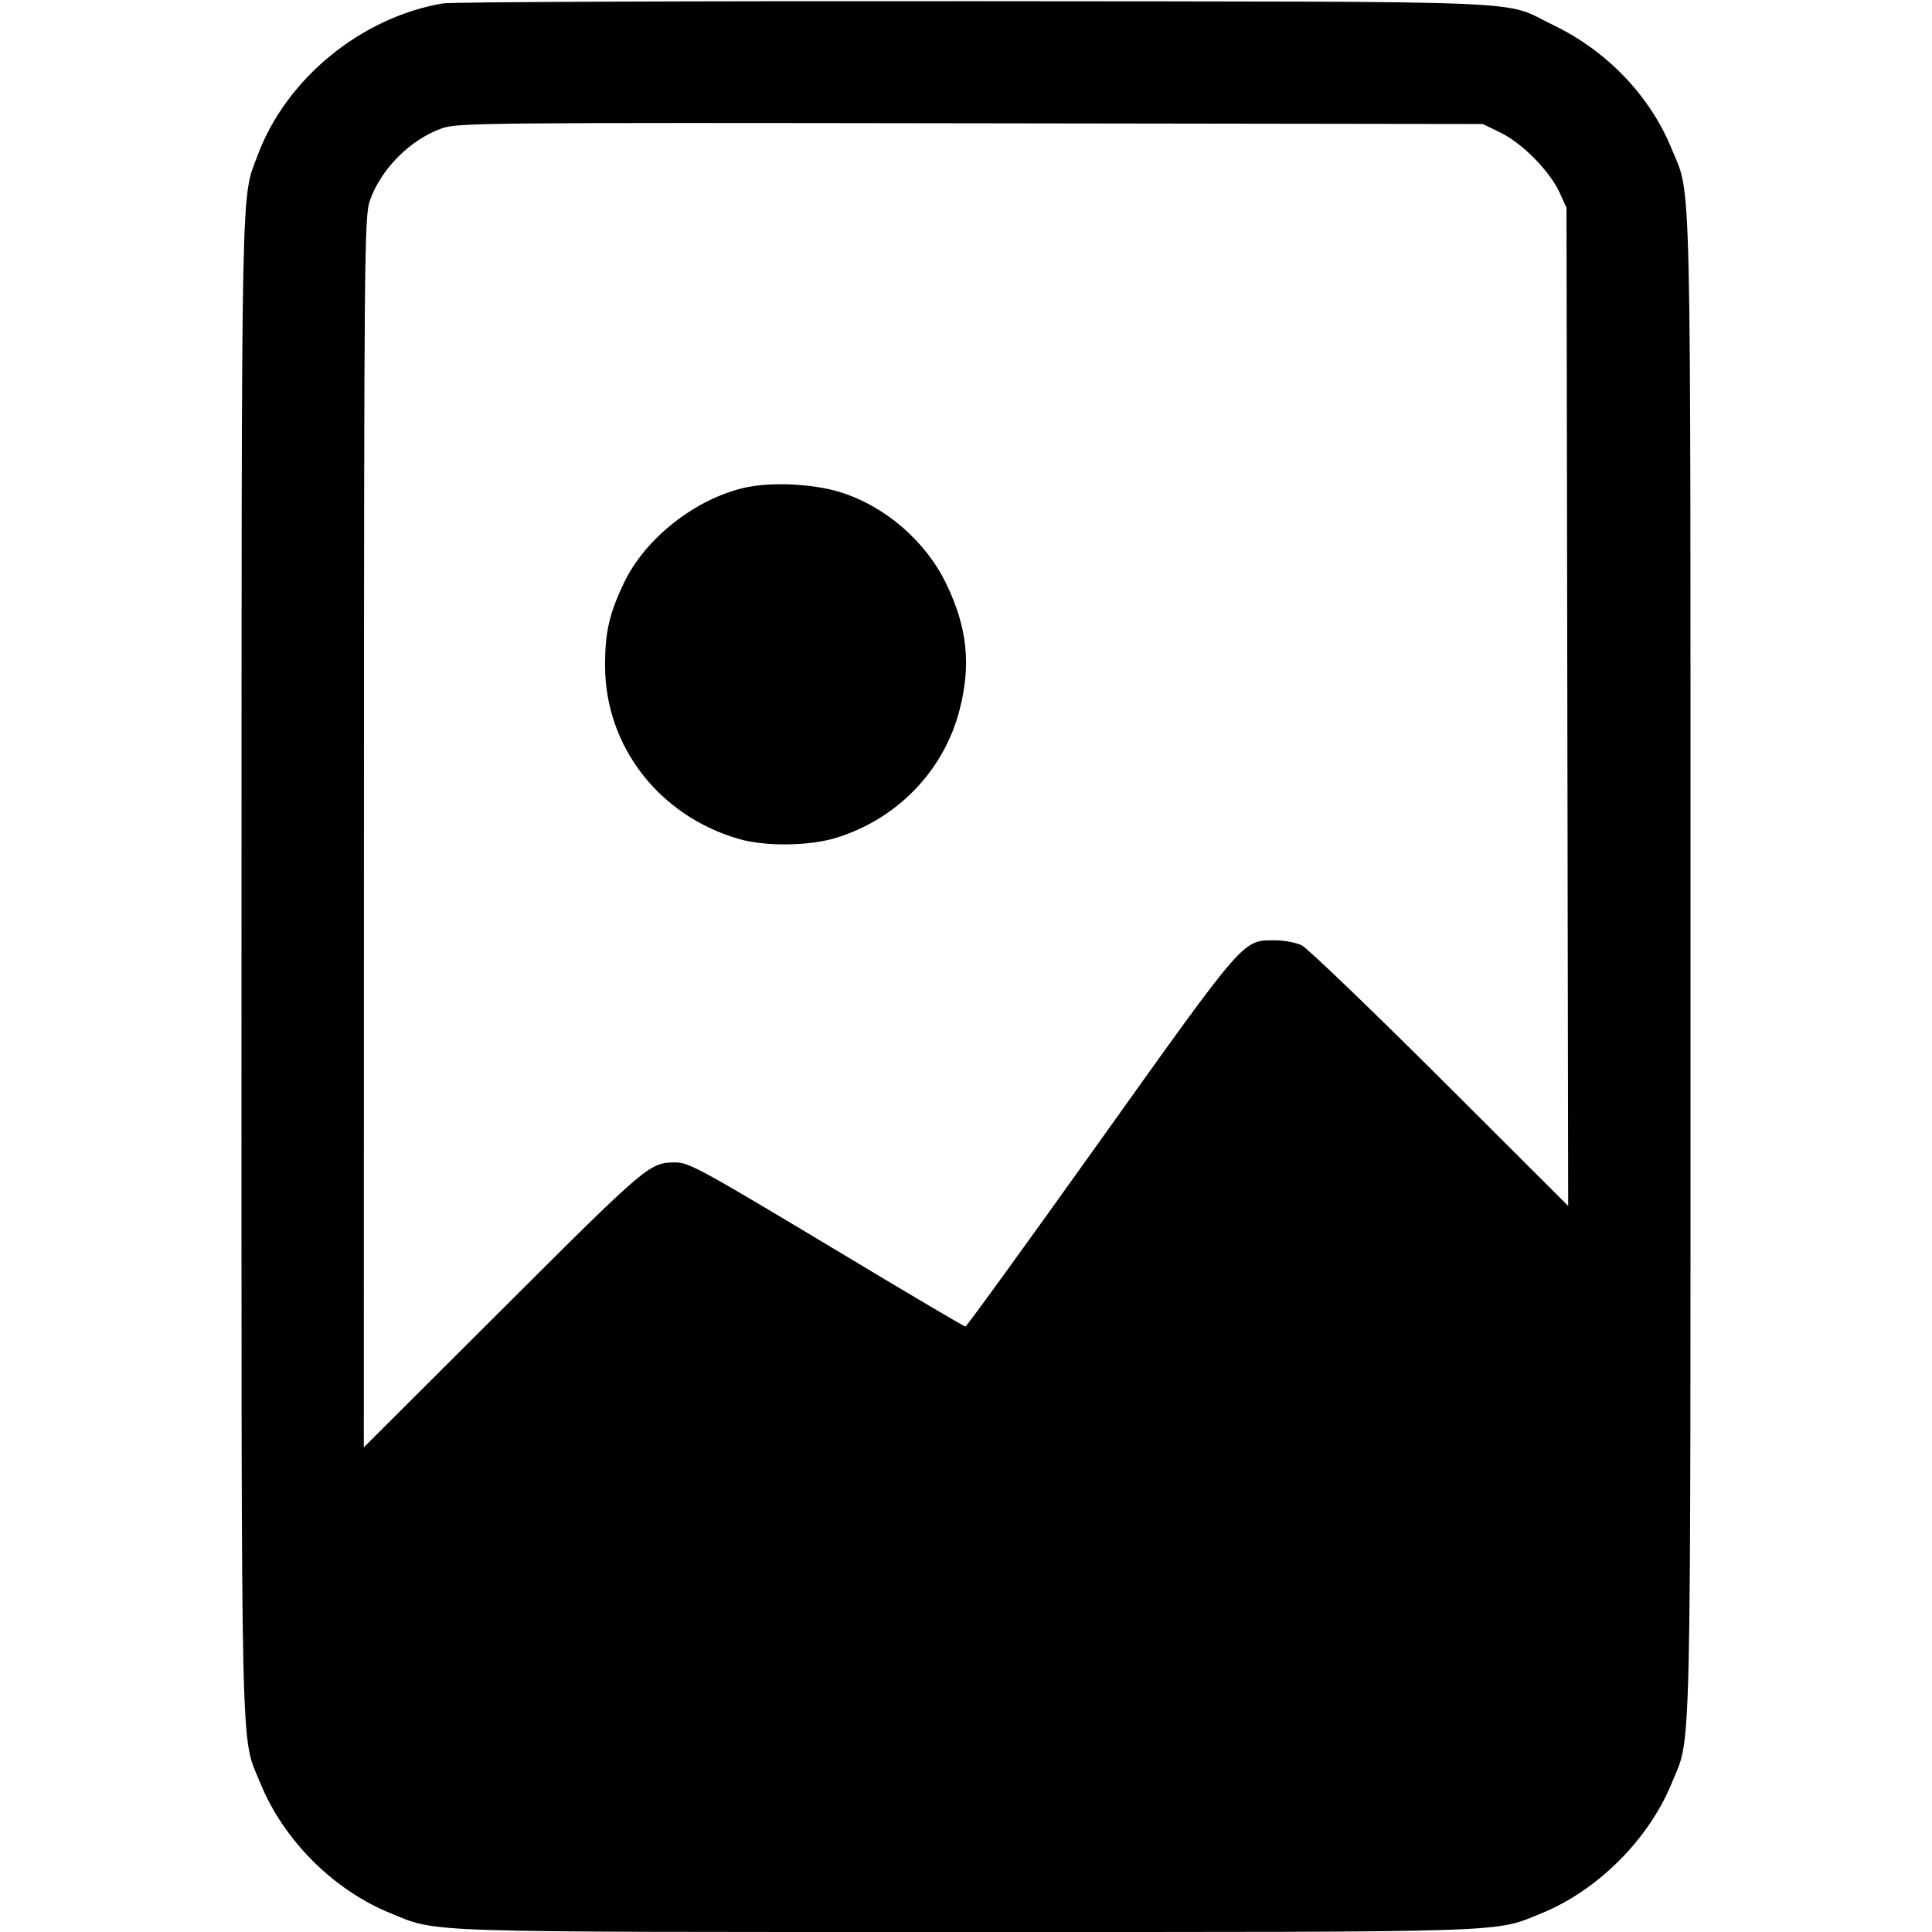 <svg width="16" height="16" fill="currentColor" xmlns="http://www.w3.org/2000/svg"><path d="M3.669 0.028 C 2.991 0.143,2.371 0.651,2.135 1.283 C 1.994 1.659,2.001 1.324,2.000 7.994 C 2.000 14.784,1.990 14.361,2.156 14.767 C 2.347 15.238,2.762 15.653,3.233 15.844 C 3.633 16.007,3.415 16.000,8.000 16.000 C 12.584 16.000,12.367 16.007,12.766 15.845 C 13.233 15.654,13.654 15.233,13.845 14.766 C 14.010 14.361,14.000 14.782,14.000 8.000 C 14.000 1.217,14.010 1.639,13.844 1.233 C 13.666 0.795,13.309 0.422,12.864 0.208 C 12.426 -0.003,12.861 0.015,8.080 0.010 C 5.726 0.008,3.741 0.016,3.669 0.028 M12.430 1.100 C 12.608 1.188,12.833 1.416,12.915 1.593 L 12.973 1.720 12.980 5.853 L 12.987 9.987 11.927 8.929 C 11.344 8.348,10.828 7.853,10.781 7.829 C 10.734 7.806,10.634 7.787,10.558 7.787 C 10.290 7.787,10.318 7.755,9.112 9.445 C 8.508 10.292,8.005 10.986,7.995 10.986 C 7.985 10.986,7.505 10.703,6.929 10.356 C 5.823 9.692,5.707 9.628,5.600 9.627 C 5.380 9.626,5.373 9.631,4.167 10.835 L 3.013 11.986 3.014 6.893 C 3.015 2.075,3.018 1.793,3.063 1.662 C 3.154 1.399,3.399 1.154,3.662 1.062 C 3.793 1.017,4.025 1.015,8.040 1.021 L 12.280 1.027 12.430 1.100 M6.167 4.039 C 5.756 4.132,5.340 4.461,5.166 4.830 C 5.044 5.087,5.010 5.239,5.011 5.518 C 5.013 6.181,5.459 6.757,6.119 6.948 C 6.341 7.012,6.709 7.007,6.933 6.936 C 7.436 6.778,7.819 6.378,7.947 5.878 C 8.043 5.504,8.011 5.198,7.839 4.840 C 7.669 4.485,7.336 4.195,6.962 4.077 C 6.737 4.006,6.386 3.989,6.167 4.039 " stroke="none" fill-rule="evenodd"></path></svg>